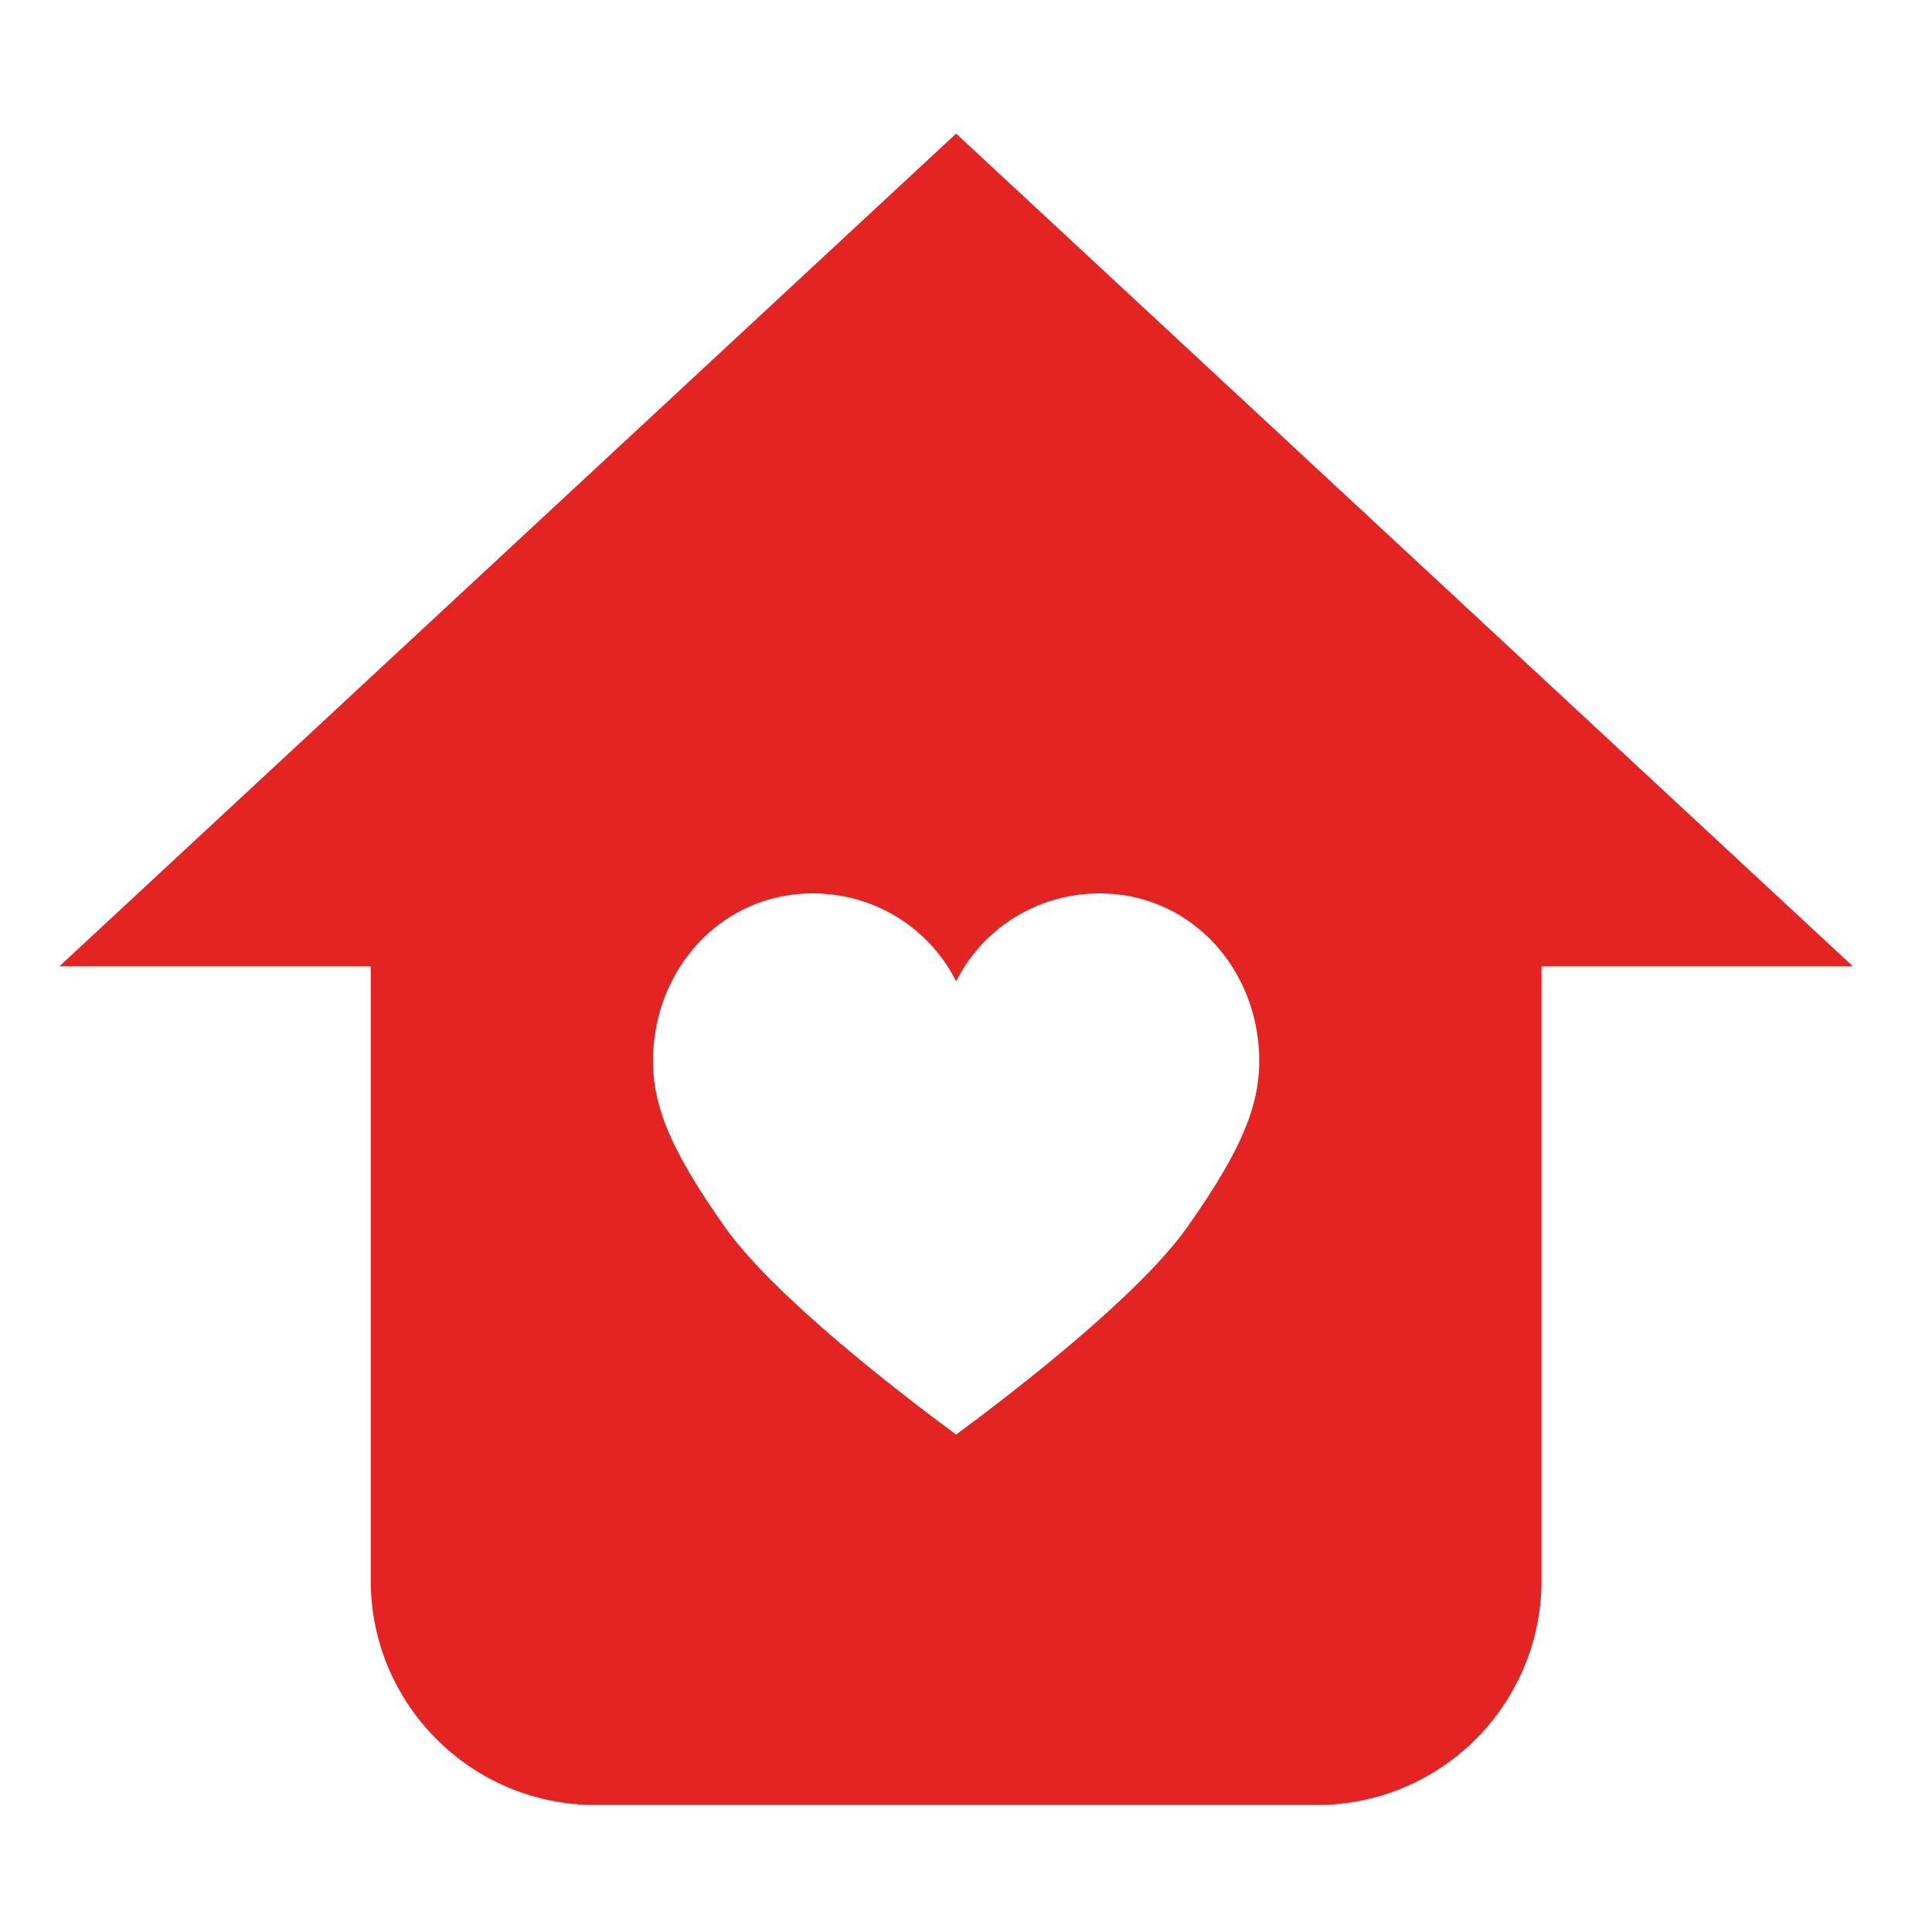 <?xml version="1.0" encoding="UTF-8" standalone="no"?><!DOCTYPE svg PUBLIC "-//W3C//DTD SVG 1.1//EN" "http://www.w3.org/Graphics/SVG/1.1/DTD/svg11.dtd"><svg width="100%" height="100%" viewBox="0 0 162 162" version="1.1" xmlns="http://www.w3.org/2000/svg" xmlns:xlink="http://www.w3.org/1999/xlink" xml:space="preserve" xmlns:serif="http://www.serif.com/" style="fill-rule:evenodd;clip-rule:evenodd;stroke-linejoin:round;stroke-miterlimit:2;"><path d="M49.915,151.348c-10.392,0 -18.83,-8.437 -18.83,-18.83l0,-51.491l-26.109,0l75.195,-69.825l75.195,69.825l-26.109,0l0,51.491c0,10.393 -8.438,18.83 -18.83,18.83l-60.512,0Zm30.153,-69.258c-2.204,-4.259 -6.718,-7.181 -11.925,-7.181c-7.373,0 -12.9,5.873 -13.358,13.076c-0.27,4.246 1.169,8.064 5.994,14.897c4.127,5.843 14.857,14.063 19.392,17.407c4.535,-3.344 15.265,-11.564 19.392,-17.407c4.825,-6.833 6.264,-10.651 5.994,-14.897c-0.458,-7.203 -5.986,-13.076 -13.358,-13.076c-5.289,0 -9.865,3.016 -12.028,7.385l-0.103,-0.204Z" style="fill:#e42323;"/></svg>